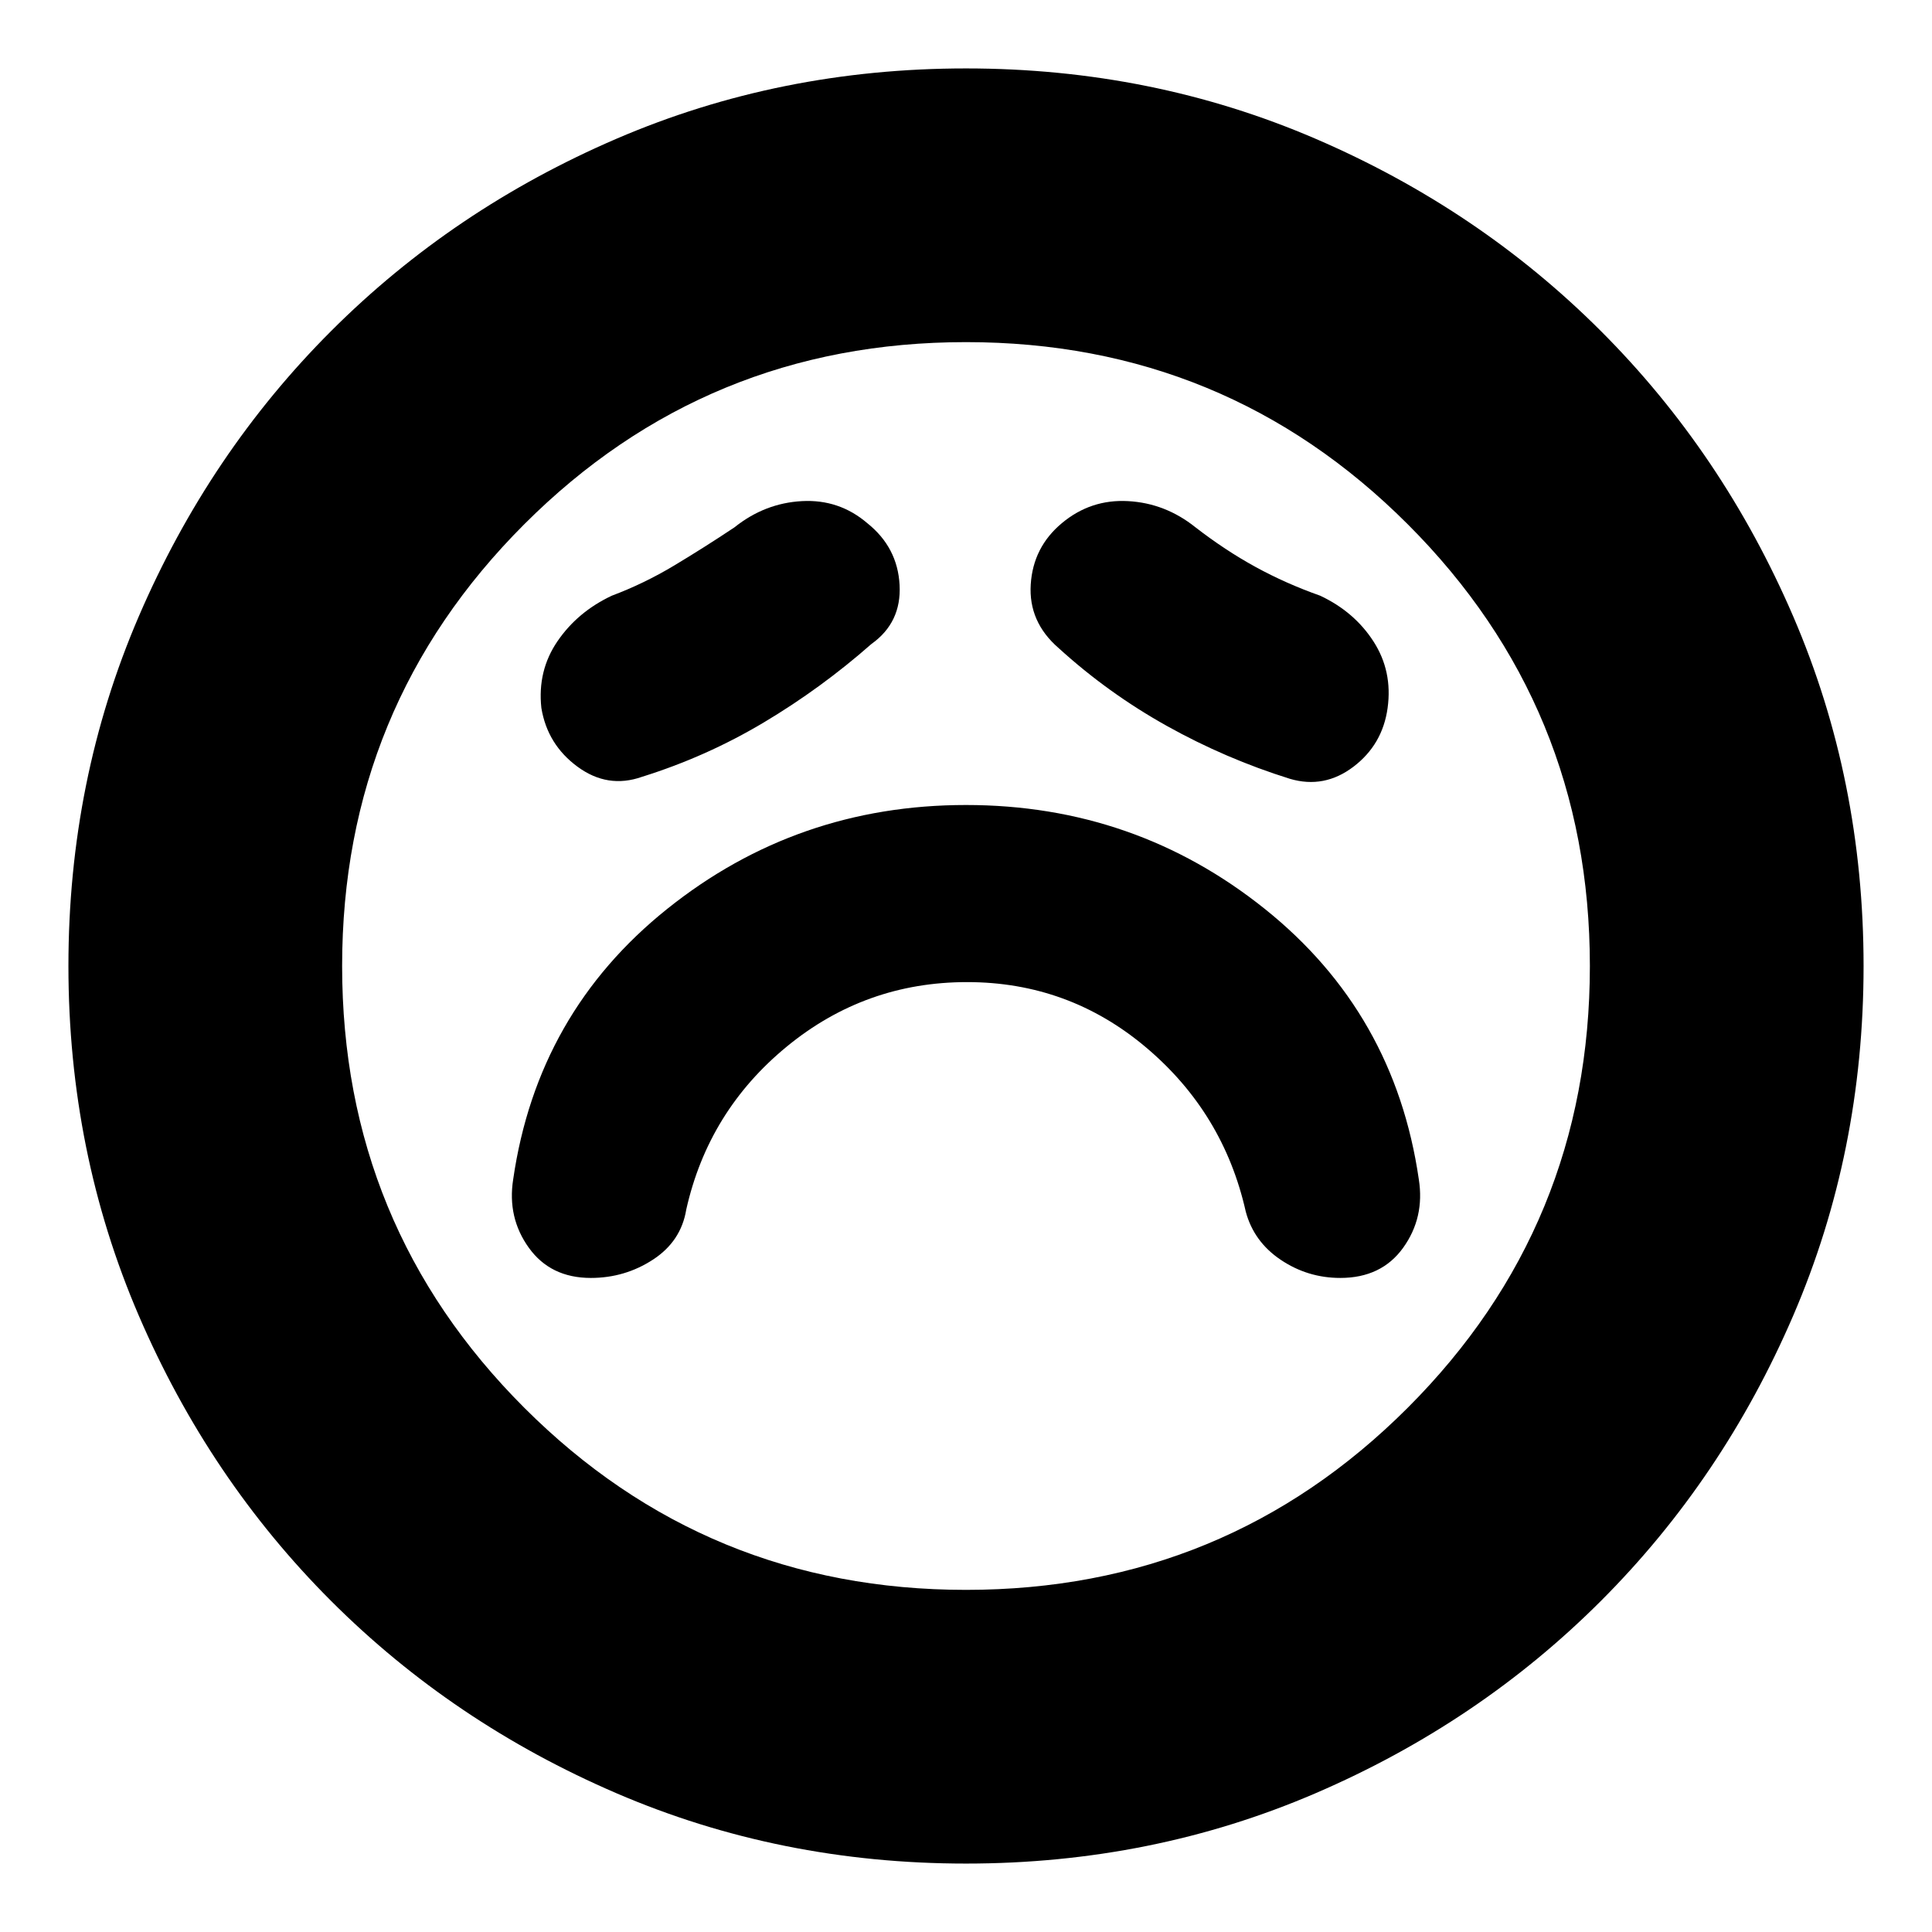 <svg xmlns="http://www.w3.org/2000/svg" height="24" viewBox="0 96 960 960" width="24"><path d="M480.518 584q50.518 0 89 32.5T619 698q4 15 17.4 24 13.4 9 29.6 9 20.452 0 31.226-15Q708 701 705 682q-12-82.698-76.5-134.349Q564 496 480 496t-148.5 51.651Q267 599.302 255 682q-3 19 7.774 34 10.774 15 30.797 15 16.947 0 30.907-9.111T341 697q11-49 50-81t89.518-32ZM433 416q15-10.667 14-29.333Q446 368 431 356q-14-12-32.5-11T365 358q-15 10-30 19t-31 15q-17 8-27 22.64-10 14.639-8 33.121Q272 466 287 477t32 5q32-10 60.5-27t53.5-39Zm93 2q24.597 22.412 53.799 38.706Q609 473 641 483q17 5 31.5-6t17-29.239q2.5-18.239-7-33T656 392q-17-6-32.127-14.288Q608.745 369.424 594 358q-15-12-33.529-13-18.53-1-32.804 10.927-14.334 11.927-15.5 30.5Q511 405 526 418Zm-46 604q-92.49 0-173.68-34.945-81.19-34.945-141.81-95.565-60.62-60.62-95.565-141.81T34 576q0-92.49 34.945-173.68 34.945-81.19 95.565-141.81 60.62-60.62 141.81-95.565T480 130q92.49 0 173.68 34.945 81.19 34.945 141.81 95.565 60.62 60.62 95.565 141.81T926 576q0 92.49-34.945 173.68-34.945 81.19-95.565 141.81-60.62 60.62-141.81 95.565T480 1022Zm0-446Zm0 310q129 0 219.5-90.5T790 576q0-129-90.5-219.5T480 266q-129 0-219.5 90.5T170 576q0 129 90.5 219.5T480 886Z"/></svg>